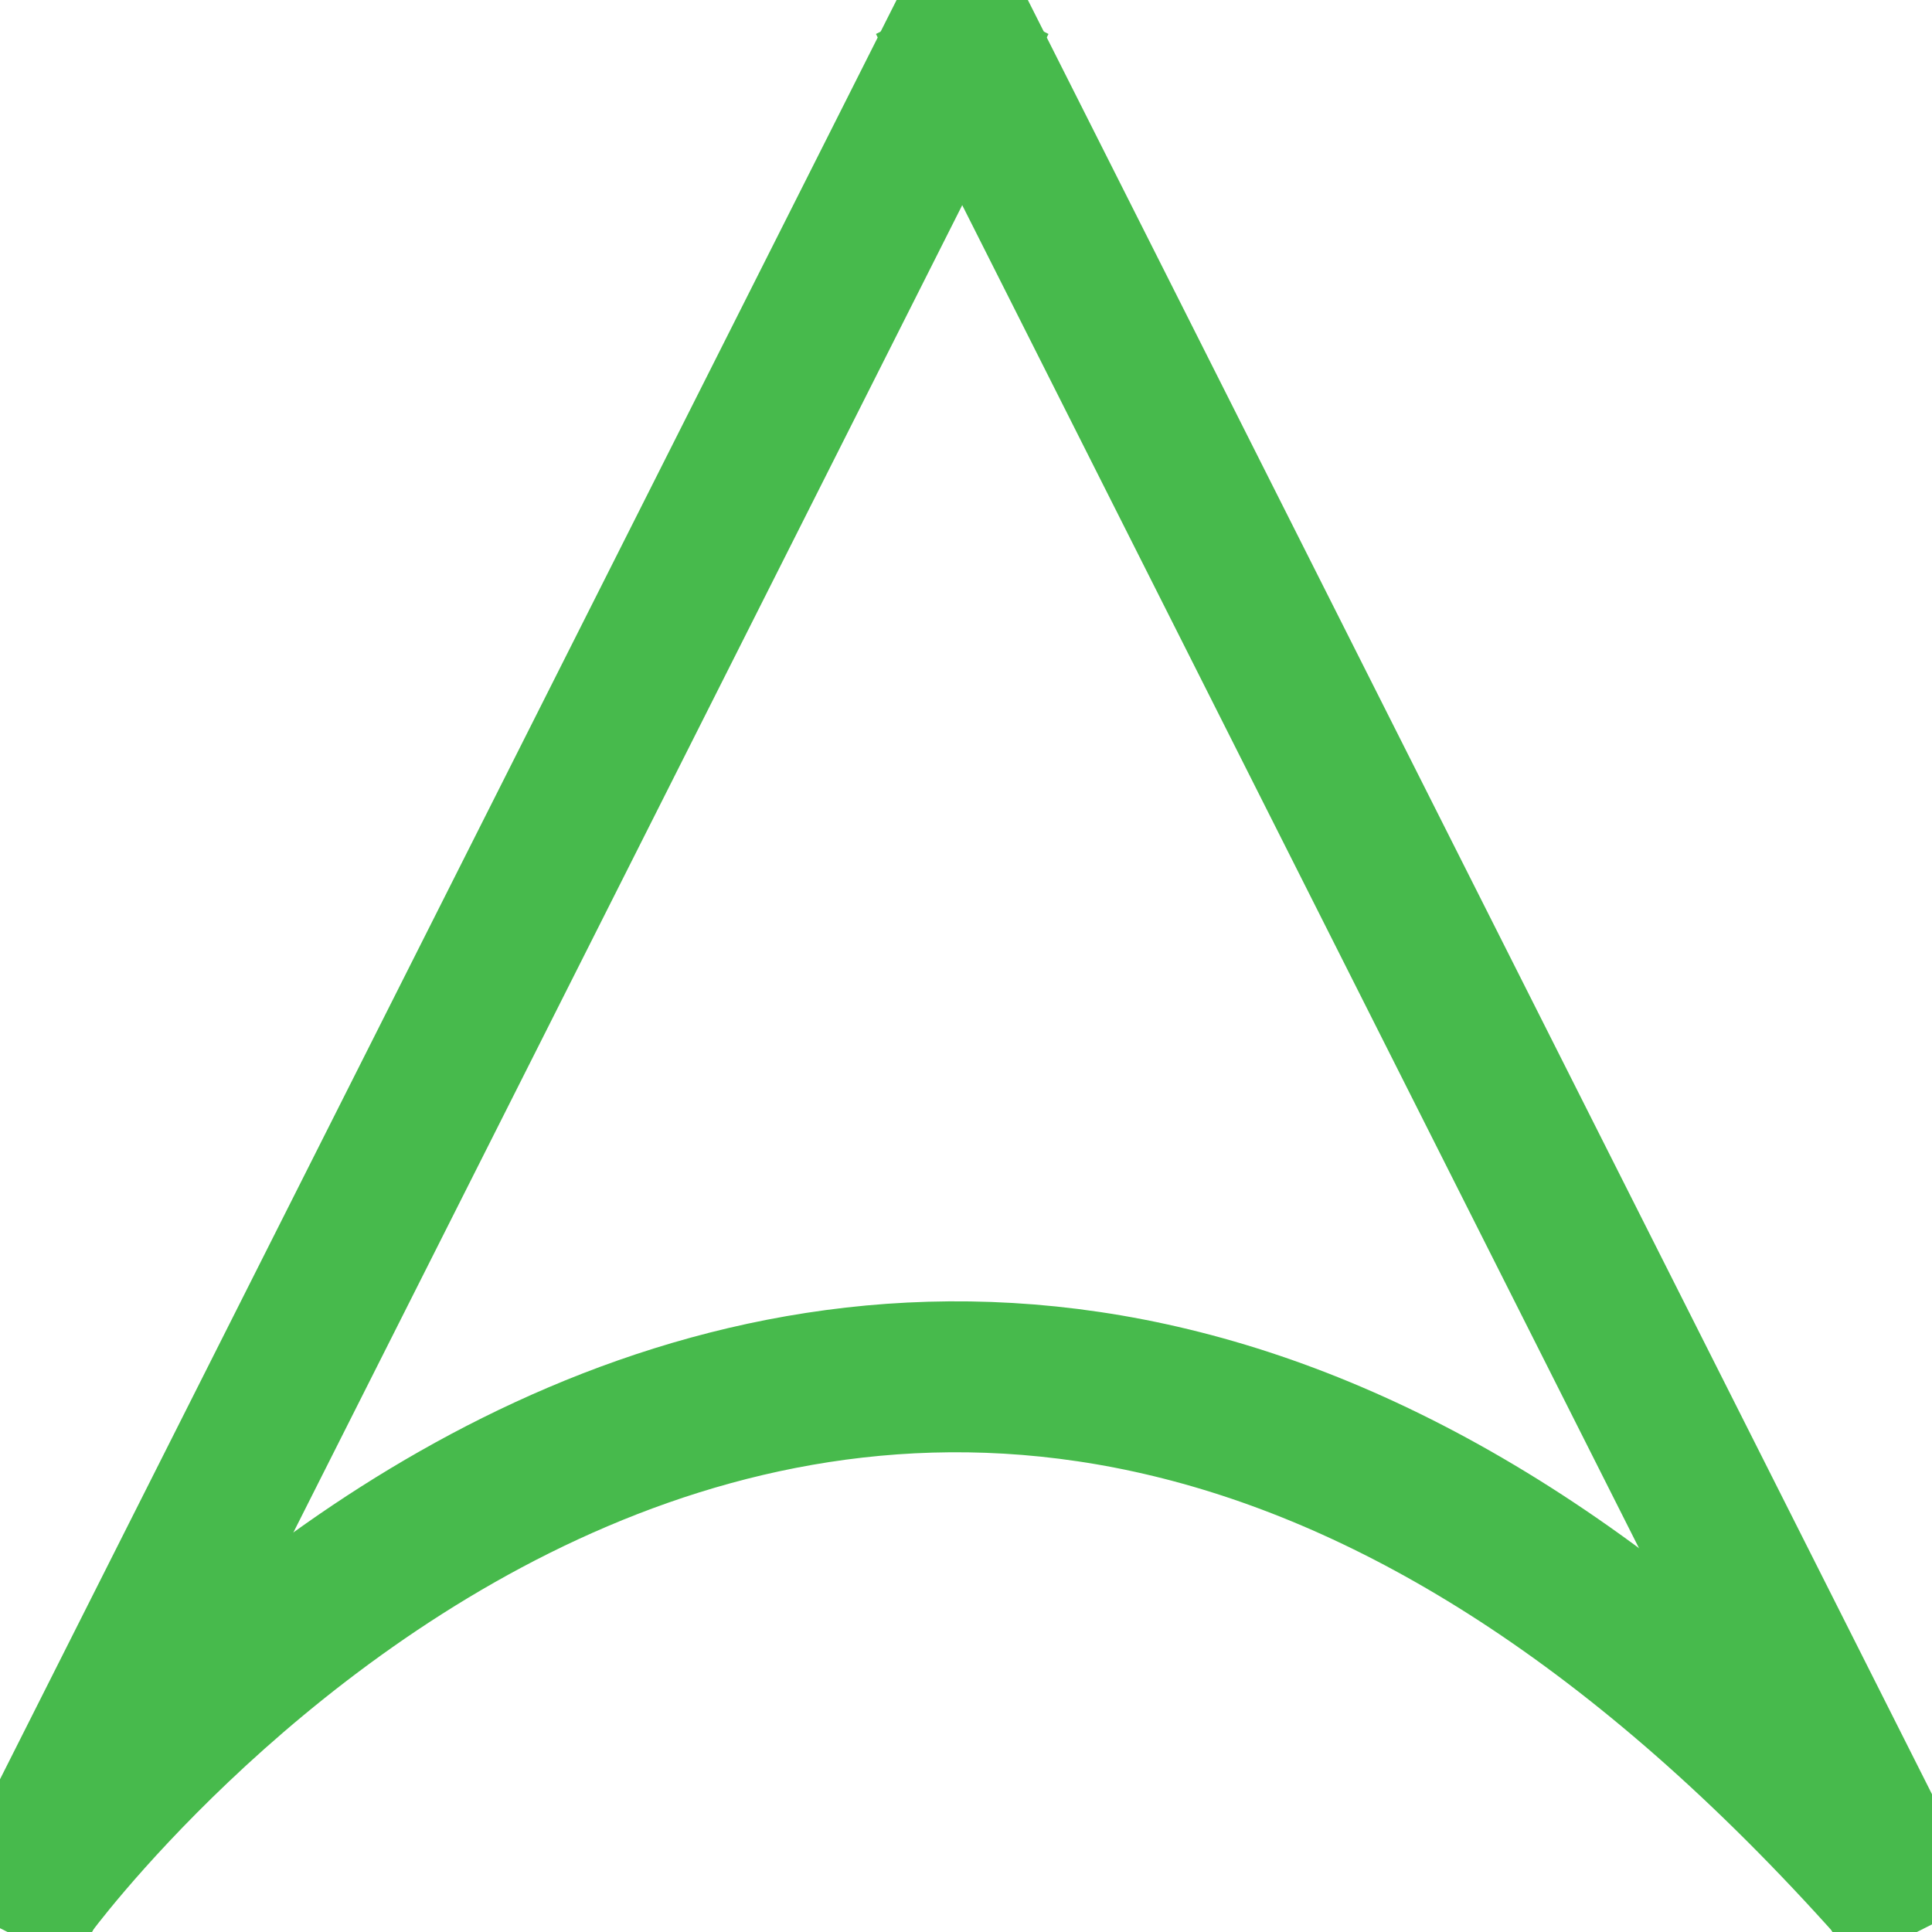 <?xml version="1.0" encoding="utf-8"?>
<!-- Generator: Adobe Illustrator 23.0.6, SVG Export Plug-In . SVG Version: 6.00 Build 0)  -->
<svg version="1.1" id="Camada_1" xmlns="http://www.w3.org/2000/svg" xmlns:xlink="http://www.w3.org/1999/xlink" x="0px" y="0px"
	 viewBox="0 0 256 256" style="enable-background:new 0 0 256 256;" xml:space="preserve">
<style type="text/css">
	.st0{fill:none;stroke:#47BA4C;stroke-width:20;stroke-miterlimit:10;}
</style>
<line class="st0" x1="1" y1="256" x2="130" y2="0"/>
<line class="st0" x1="254" y1="256" x2="125" y2="0"/>
<path class="st0" d="M3.9,250.3c0,0,111.4-152.7,247.3,0"/>
</svg>
